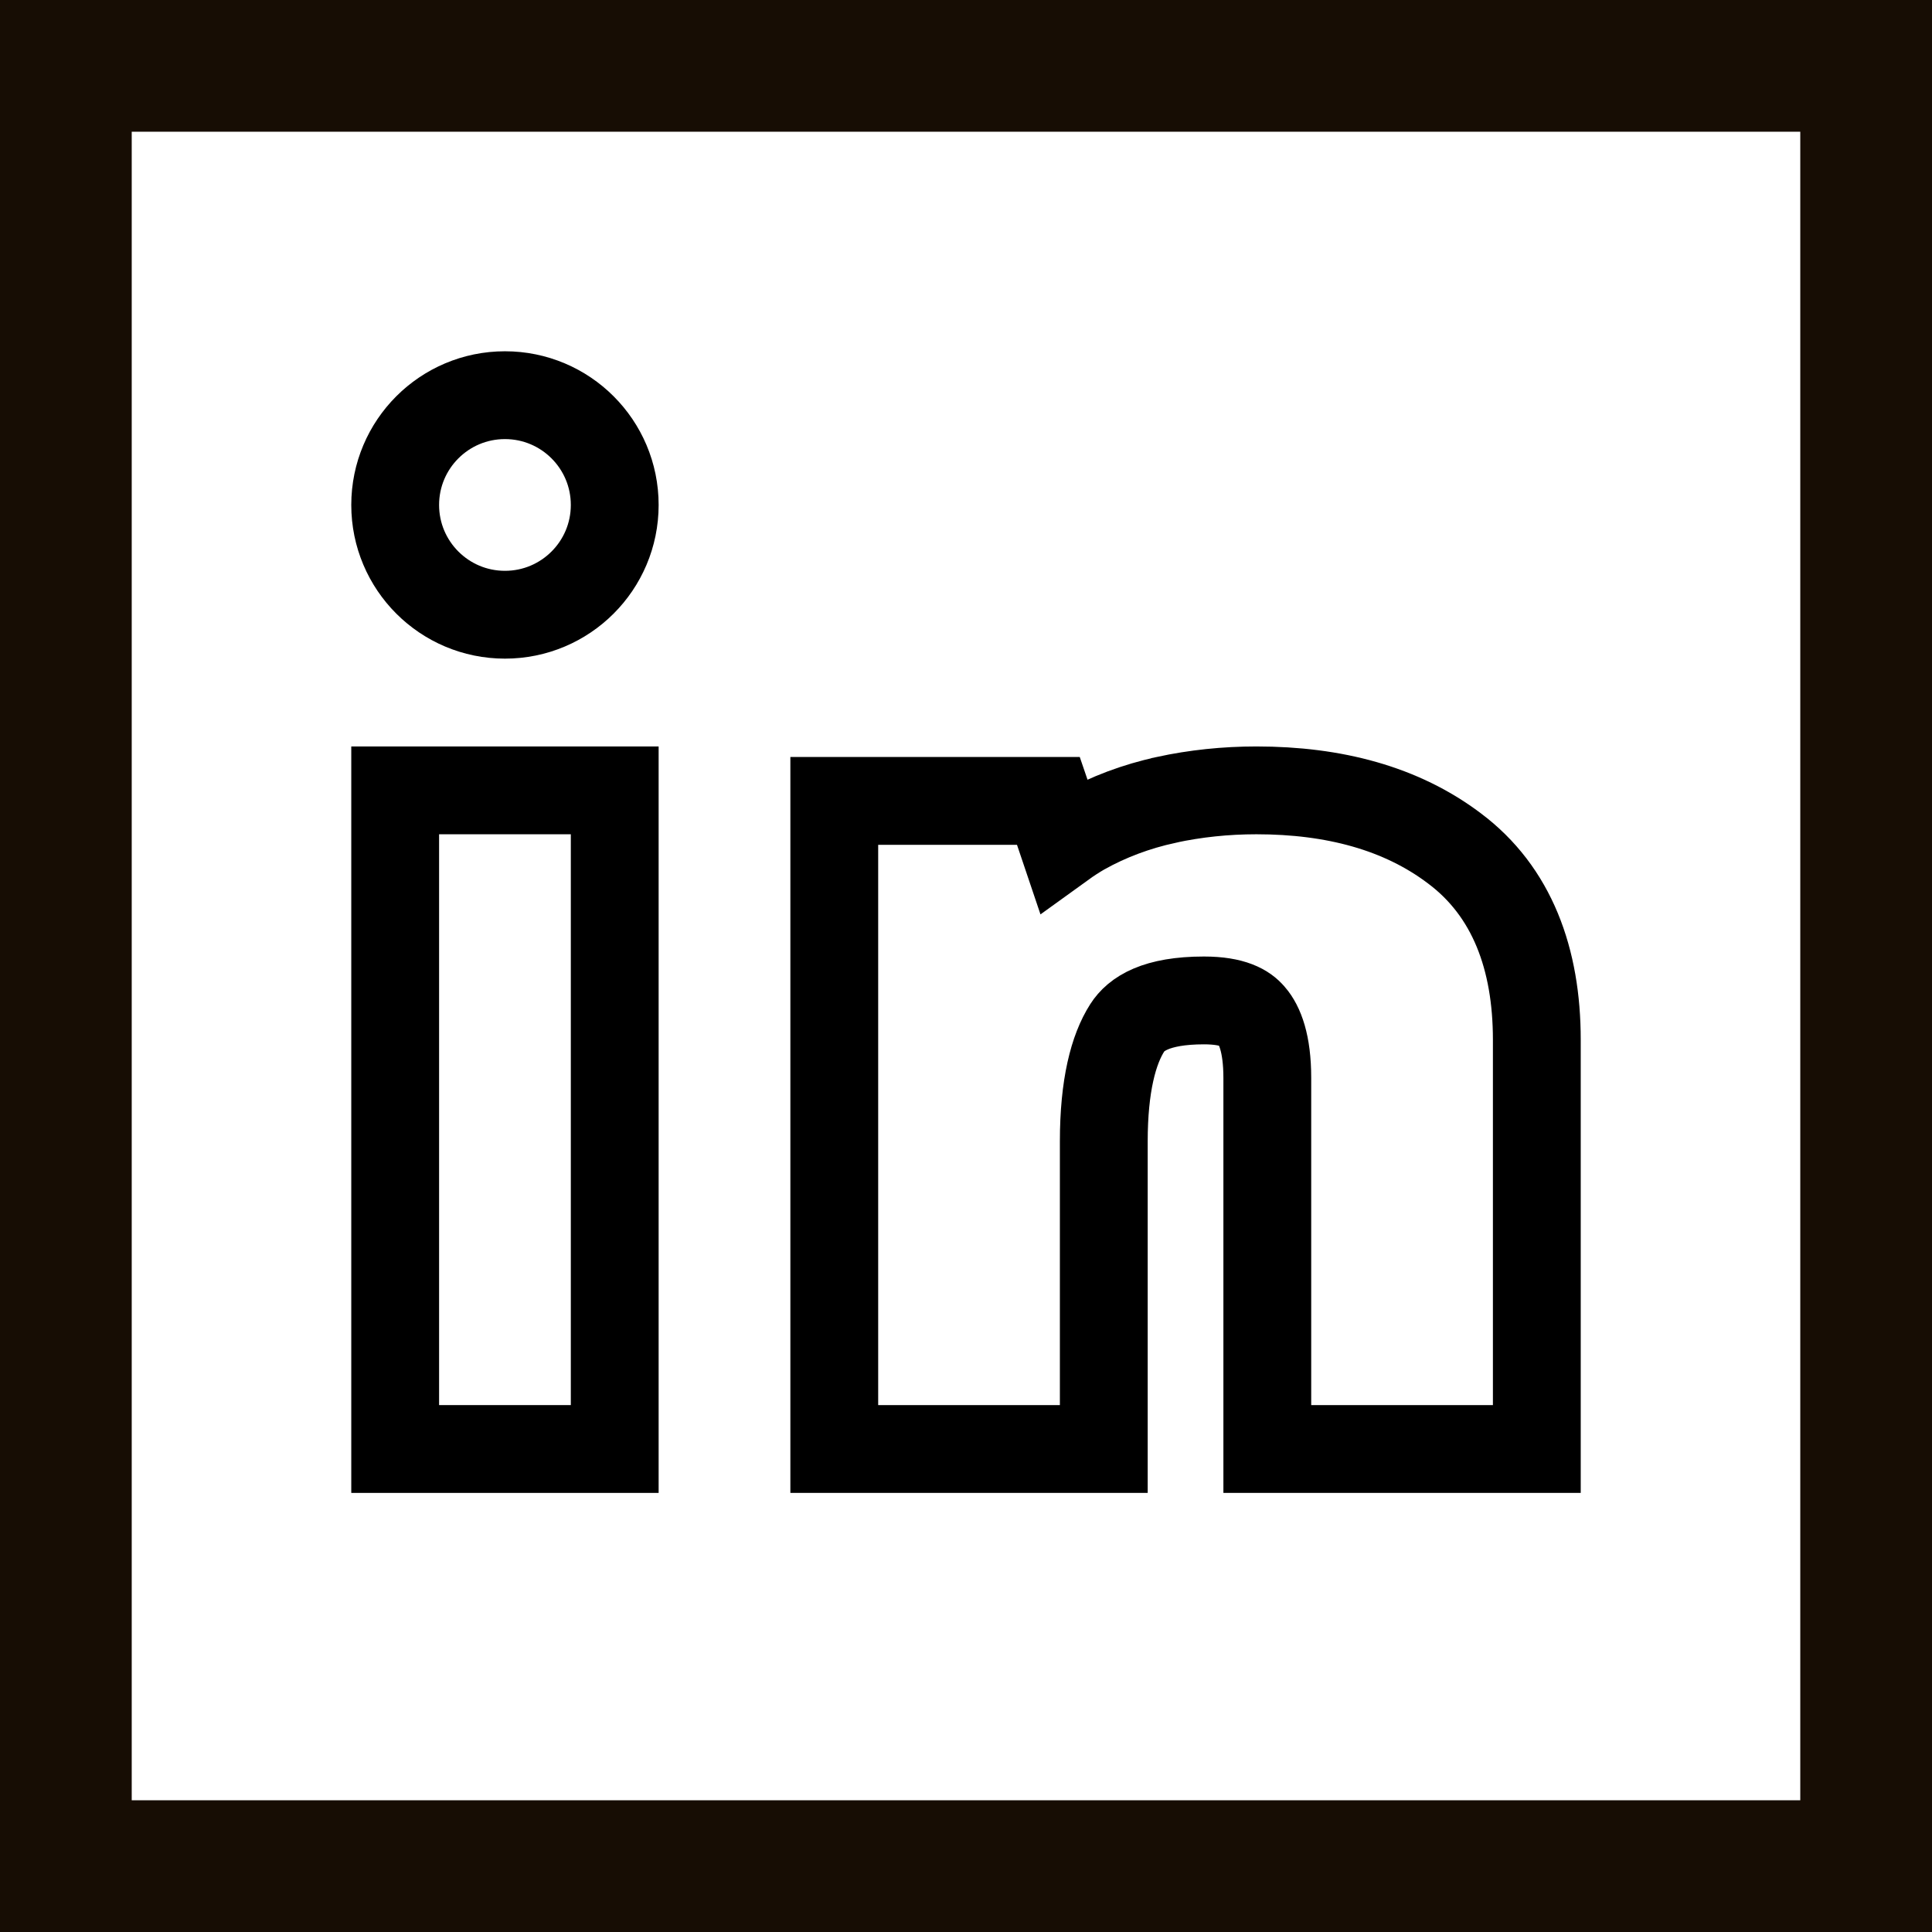 <svg width="22" height="22" viewBox="0 0 22 22" fill="none" xmlns="http://www.w3.org/2000/svg">
<path d="M7 9.5V9H6.5H6H5H4.5V9.5V16V16.5H5H6.5H7V16V12V9.5Z" stroke="black"/>
<circle cx="5.75" cy="5.75" r="1.25" stroke="black"/>
<rect x="0.75" y="0.75" width="20.5" height="20.5" stroke="#170D04" stroke-width="1.5"/>
<path d="M17 16.5H17.5V16V11.84C17.5 10.921 17.219 10.152 16.561 9.66C15.958 9.204 15.191 9 14.307 9C13.956 9 13.613 9.036 13.279 9.108L13.279 9.108L13.277 9.109C12.939 9.183 12.623 9.301 12.333 9.463L12.333 9.463L12.329 9.465C12.252 9.51 12.177 9.558 12.105 9.61L12.054 9.459L11.938 9.12H11.58H10H9.5V9.62V16V16.5H10H12.069H12.569V16V12.998C12.569 12.361 12.679 11.95 12.836 11.704C12.936 11.547 13.161 11.392 13.71 11.392C14.043 11.392 14.183 11.482 14.249 11.562L14.249 11.562L14.253 11.566C14.344 11.672 14.431 11.879 14.431 12.274V16V16.5H14.931H17Z" stroke="black"/>
</svg>
